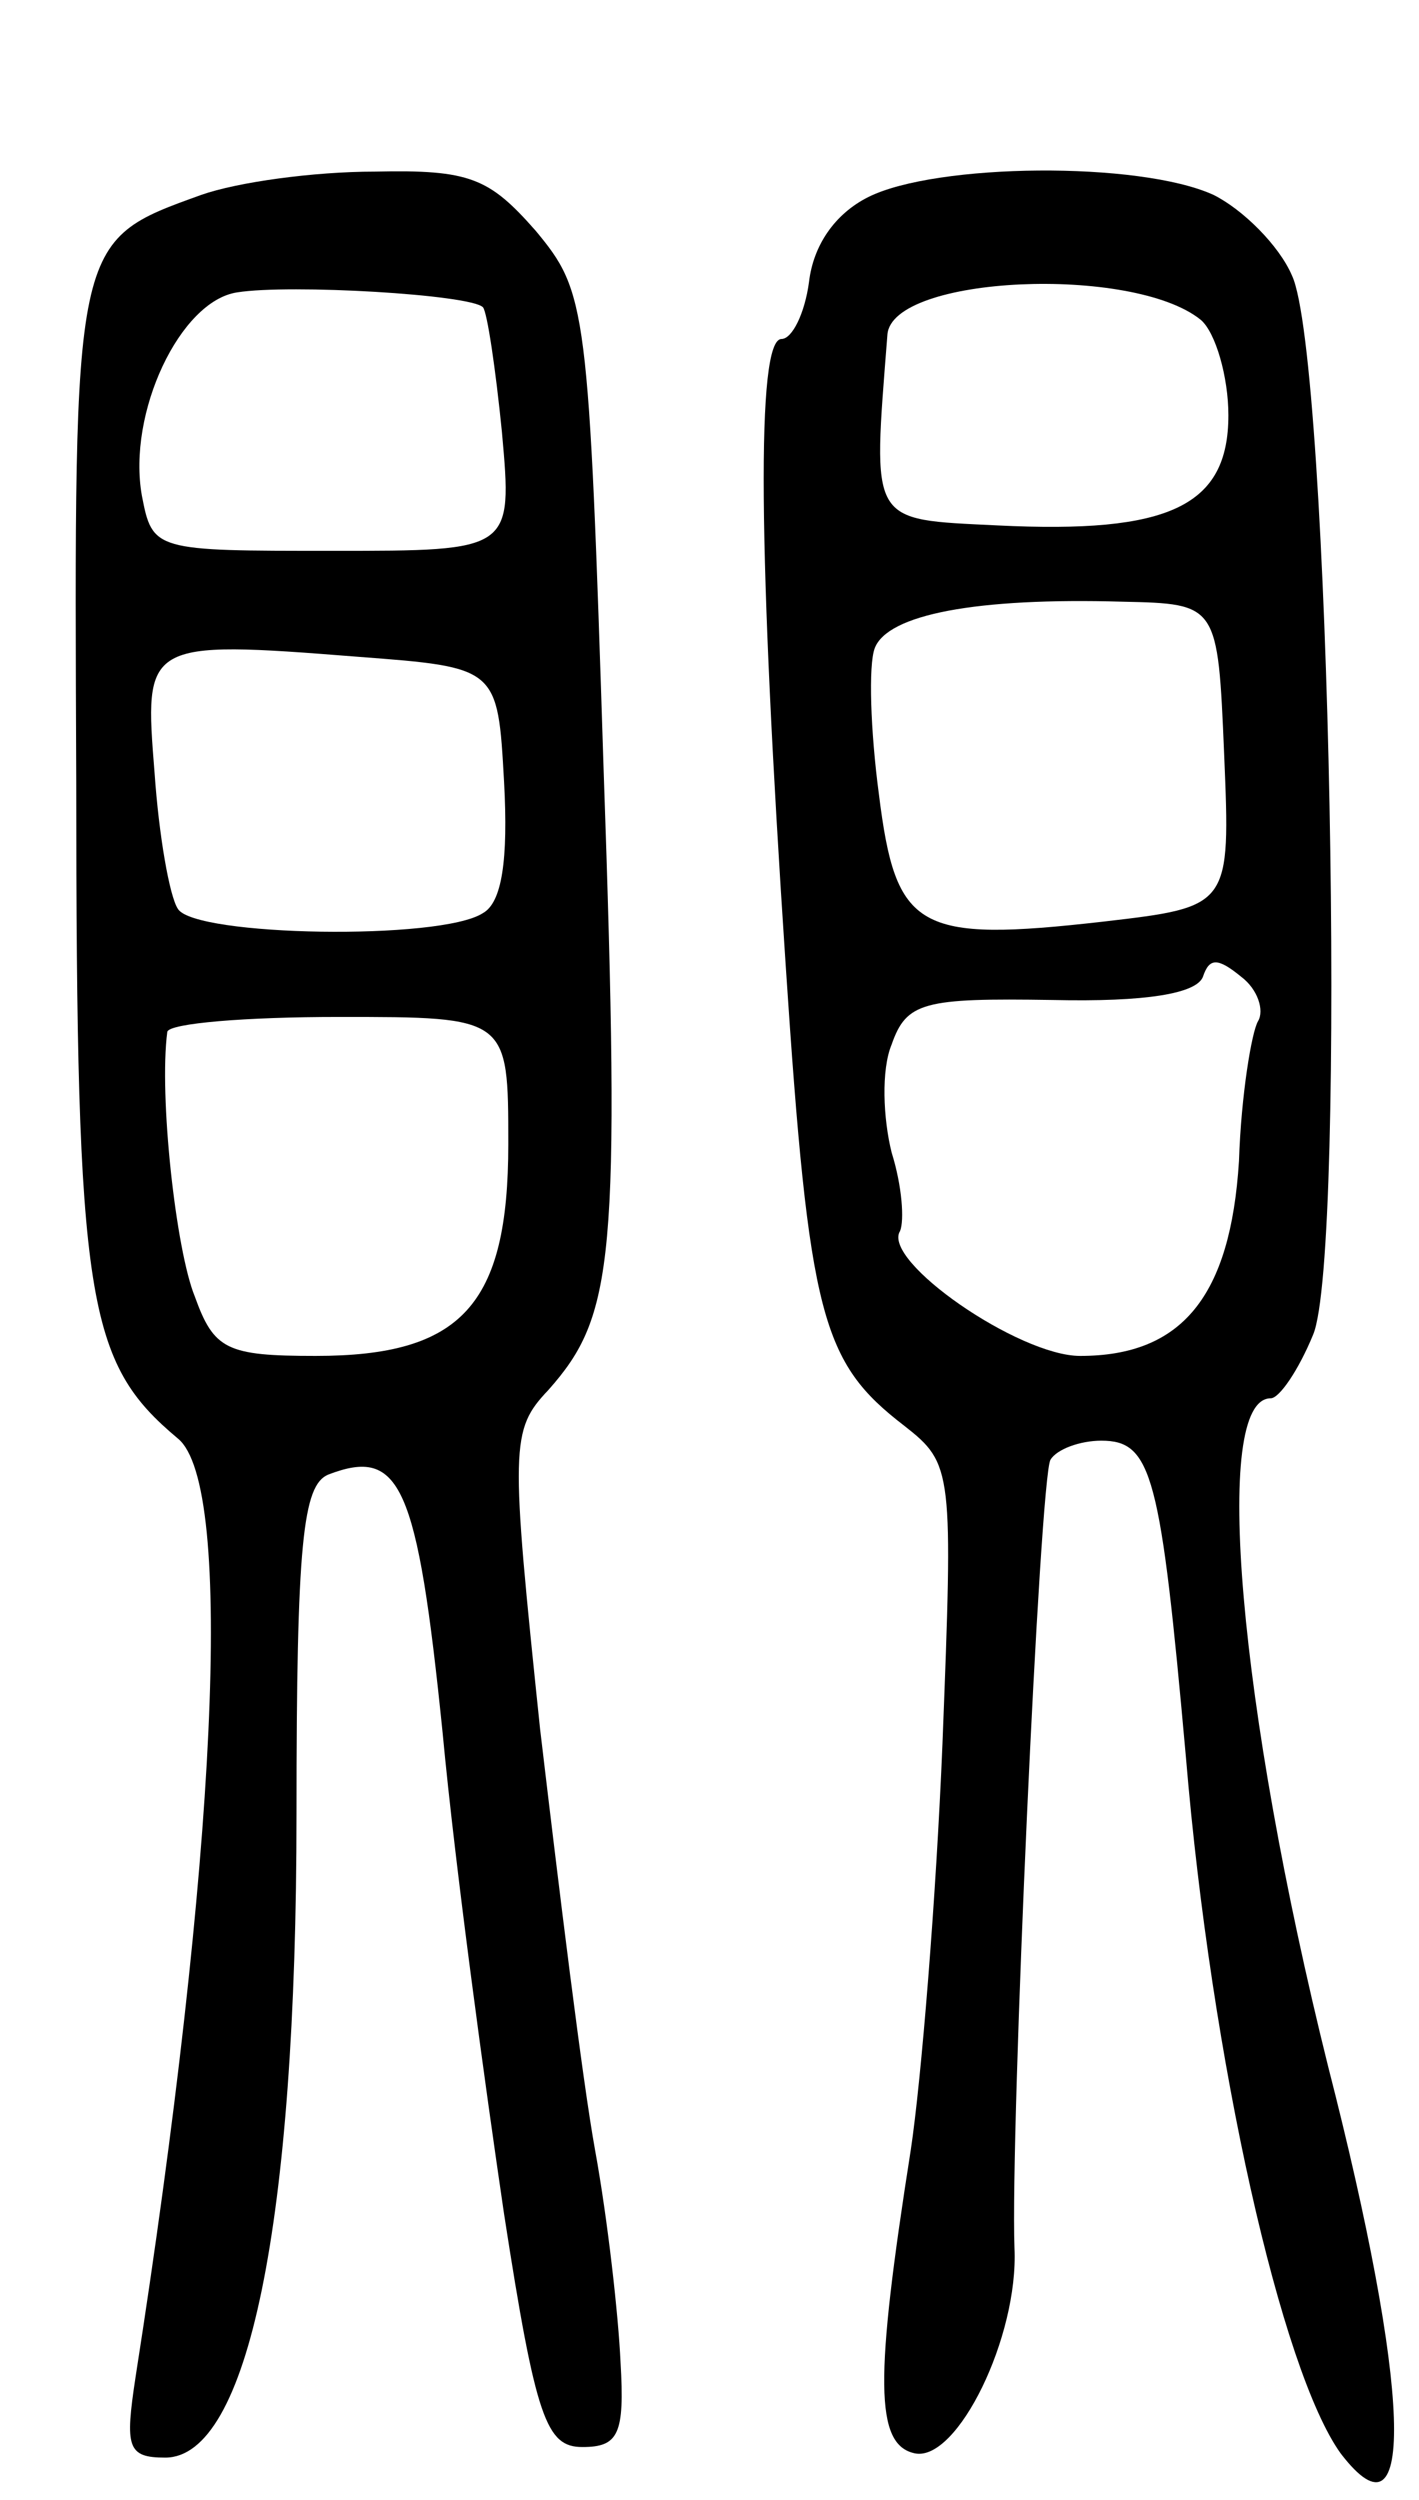 <svg version="1.0" xmlns="http://www.w3.org/2000/svg"
 width="67pt" height="118pt" viewBox="0 0 67 118"
 preserveAspectRatio="xMidYMid meet">
<g transform="translate(0,118) scale(0.1,-0.1)"
fill="#000000" stroke="none">
<path d="M95 1088 c-61 -22 -60 -20 -59 -277 0 -246 5 -274 48 -310 27 -22 18
-200 -20 -443 -5 -33 -4 -38 14 -38 39 0 62 110 62 304 0 128 3 155 15 160 34
13 42 -4 54 -122 6 -64 20 -166 29 -227 15 -97 20 -110 37 -110 17 0 20 6 18
40 -1 22 -6 67 -12 100 -6 33 -17 123 -26 199 -14 134 -14 141 4 160 31 35 34
61 26 293 -7 219 -8 225 -32 254 -22 25 -31 29 -76 28 -29 0 -65 -5 -82 -11z
m133 -53 c2 -2 6 -29 9 -59 5 -56 5 -56 -80 -56 -84 0 -85 0 -90 26 -7 39 18
92 45 96 25 4 110 -1 116 -7z m10 -224 c2 -37 -1 -57 -10 -62 -20 -13 -136
-11 -144 2 -4 6 -9 35 -11 64 -5 62 -5 63 96 55 66 -5 66 -5 69 -59z m2 -171
c0 -76 -22 -100 -91 -100 -42 0 -48 3 -57 28 -9 22 -17 95 -13 125 1 4 37 7
81 7 80 0 80 0 80 -60z"/>
<path d="M410 1087 c-16 -8 -26 -23 -28 -40 -2 -15 -8 -27 -13 -27 -12 0 -11
-101 2 -296 11 -166 17 -187 56 -217 23 -18 23 -21 18 -150 -3 -73 -10 -159
-15 -192 -17 -108 -17 -139 2 -143 20 -4 49 55 47 97 -2 55 12 364 17 372 3 5
14 9 24 9 24 0 28 -16 40 -150 12 -143 45 -289 73 -328 36 -47 33 31 -6 183
-42 169 -55 315 -27 315 4 0 13 13 20 30 16 38 8 462 -10 500 -6 14 -23 31
-37 38 -35 16 -131 15 -163 -1z m157 -58 c7 -6 13 -27 13 -45 0 -43 -28 -56
-109 -52 -61 3 -59 0 -52 90 2 28 116 33 148 7z m11 -205 c3 -72 3 -72 -57
-79 -88 -10 -98 -4 -106 60 -4 30 -5 61 -2 69 6 16 48 24 117 22 45 -1 45 -1
48 -72z m16 -126 c-3 -5 -8 -35 -9 -66 -4 -64 -27 -92 -75 -92 -29 0 -94 45
-85 59 2 5 1 21 -4 37 -4 16 -5 39 0 51 7 20 15 22 76 21 44 -1 68 3 71 11 3
9 7 9 18 0 8 -6 11 -16 8 -21z"/>
</g>
</svg>
